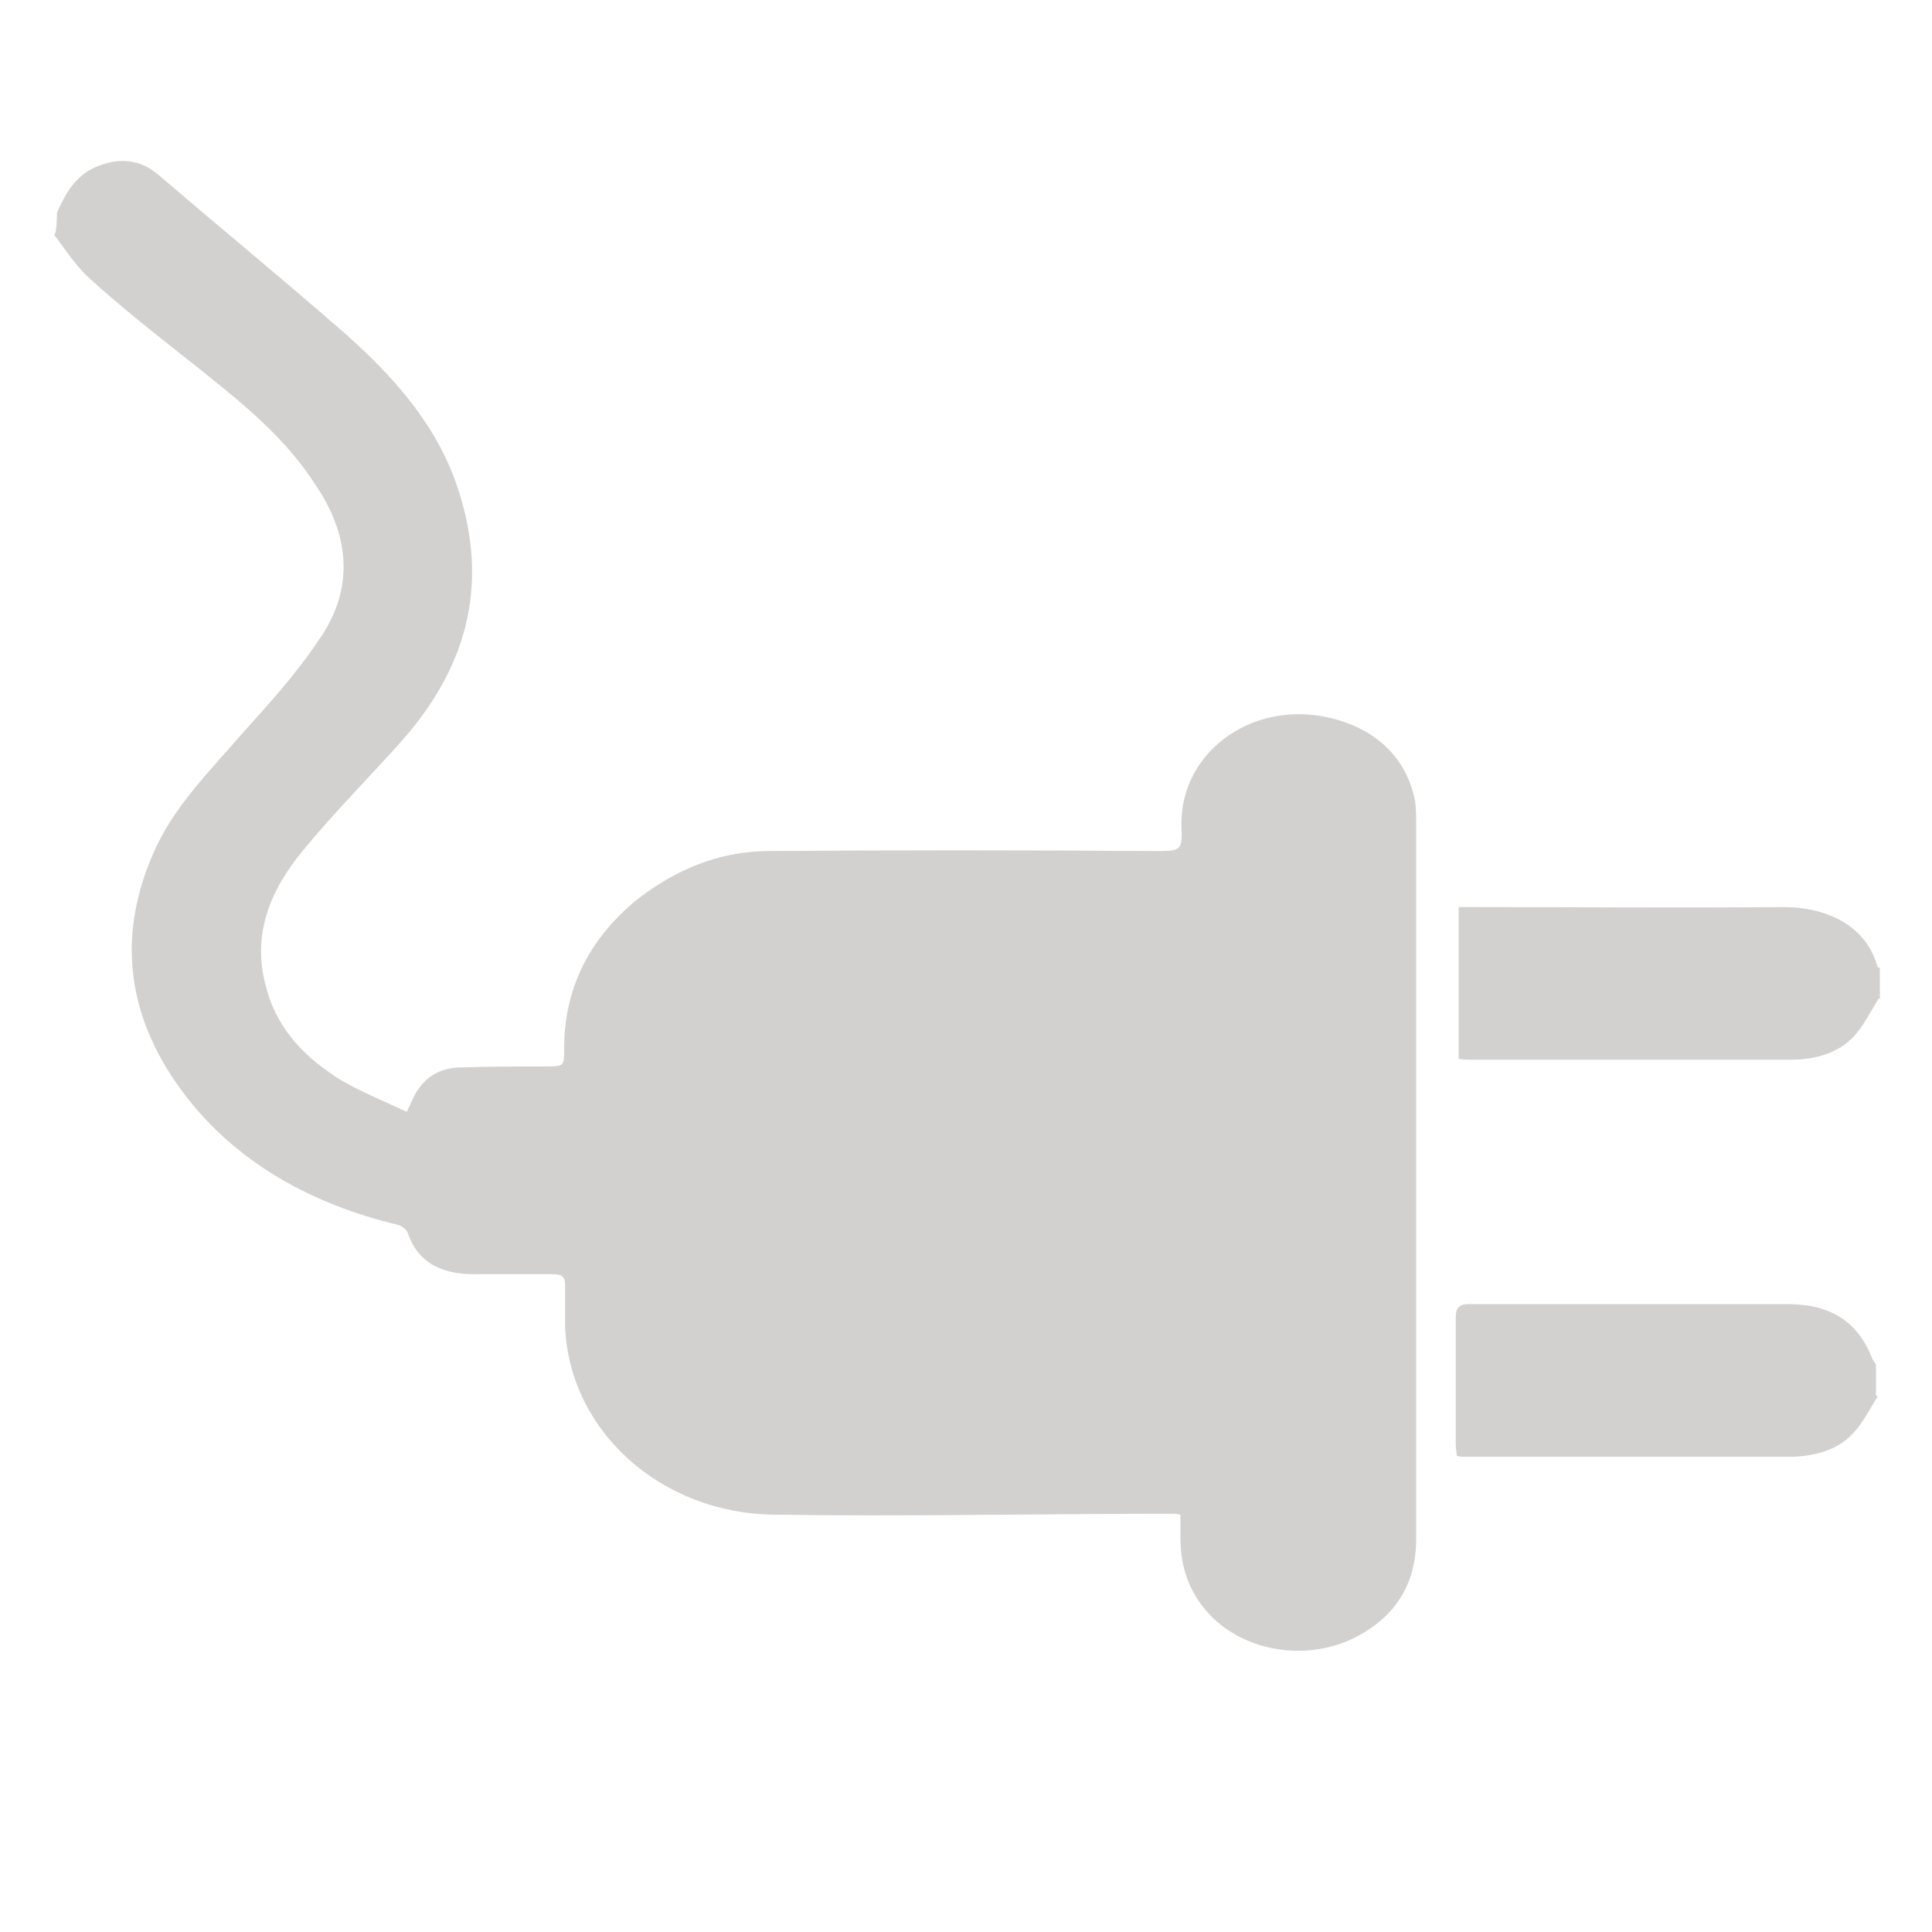 <?xml version="1.0" encoding="utf-8"?>
<!-- Generator: Adobe Illustrator 22.0.1, SVG Export Plug-In . SVG Version: 6.00 Build 0)  -->
<svg version="1.1" id="Layer_1" xmlns="http://www.w3.org/2000/svg" xmlns:xlink="http://www.w3.org/1999/xlink" x="0px" y="0px"
	 viewBox="0 0 200 200" style="enable-background:new 0 0 200 200;" xml:space="preserve">
<style type="text/css">
	.st0{fill:#D3D1CF;}
</style>
<g>
	<path class="st0" d="M5.9,22c1-2.2,2.1-4.2,4.8-5c2.1-0.7,4.1-0.3,5.7,1.1c6.2,5.3,12.5,10.5,18.6,15.8c5.2,4.5,9.8,9.5,12.1,15.8
		c3.6,10,1.7,18.9-5.6,27.1c-3.4,3.8-6.9,7.3-10.1,11.2c-3.5,4.2-5.3,8.8-3.9,14c1,4.1,3.6,7.1,7.3,9.5c2.2,1.4,4.8,2.4,7.3,3.6
		c0.4-0.8,0.6-1.3,0.8-1.7c1-1.8,2.5-2.9,4.9-2.9c2.8-0.1,5.7-0.1,8.5-0.1c2.1,0,2.1,0,2.1-1.8c0-6.2,2.5-11.4,7.7-15.6
		c3.8-2.9,8.1-4.8,13.2-4.9c13.3-0.1,26.6-0.1,39.9,0c3.1,0,3.2,0.1,3.1-2.7c-0.1-7.8,7.8-13.3,16.1-10.9c4.5,1.3,7.3,4.3,8.1,8.5
		c0.1,0.8,0.1,1.7,0.1,2.4c0,24.7,0,49.3,0,73.9c0,4.5-2,8-6.3,10.2c-5.5,2.8-12.9,1.3-16.3-3.9c-1.3-2-1.8-4.1-1.8-6.4
		c0-0.8,0-1.7,0-2.4c-0.3-0.1-0.6-0.1-0.7-0.1c-13.7,0-27.6,0.3-41.3,0.1c-11.8-0.1-21.3-8.7-21.7-19.5c0-1.4,0-2.9,0-4.3
		c0-0.8-0.3-1.1-1.3-1.1c-2.5,0-5.2,0-7.7,0c-3.5,0.1-6.2-1-7.3-4.3c-0.1-0.3-0.6-0.7-1-0.8c-8.8-2.1-16.4-6.3-21.7-13
		c-6.4-8.1-7.7-17-3.2-26.4c2.1-4.3,5.6-7.8,8.8-11.5c2.8-3.1,5.6-6.2,7.8-9.5c3.8-5.3,3.4-10.9-0.3-16.3c-2.5-3.9-6-7.1-9.7-10.1
		c-4.3-3.5-9-7-13.2-10.8c-1.7-1.4-2.8-3.2-4.1-4.9C5.9,24.3,5.9,22,5.9,22z"/>
	<path class="st0" d="M194.4,103.5c-0.8,1.3-1.5,2.7-2.5,3.8c-1.7,1.8-4.1,2.4-6.6,2.4c-11.1,0-22.1,0-33.2,0c-0.3,0-0.7,0-1.1-0.1
		V93.9c0.6,0,1,0,1.5,0c10.7,0,21.3,0.1,32.1,0c4.9,0,8.6,2.2,9.7,6c0,0.1,0.1,0.3,0.3,0.3v3.2H194.4z"/>
	<path class="st0" d="M194.4,144.5c-0.8,1.3-1.5,2.7-2.5,3.8c-1.5,1.7-3.8,2.4-6.2,2.5c-11.5,0-22.8,0-34.3,0c-0.1,0-0.3,0-0.6-0.1
		c0-0.4-0.1-0.7-0.1-1.1c0-4.5,0-8.8,0-13.2c0-1,0.3-1.4,1.4-1.4c10.9,0,22,0,32.9,0c4.5,0,7.3,1.8,8.8,5.6c0.1,0.3,0.3,0.4,0.4,0.7
		v3.2H194.4z"/>
</g>
</svg>
